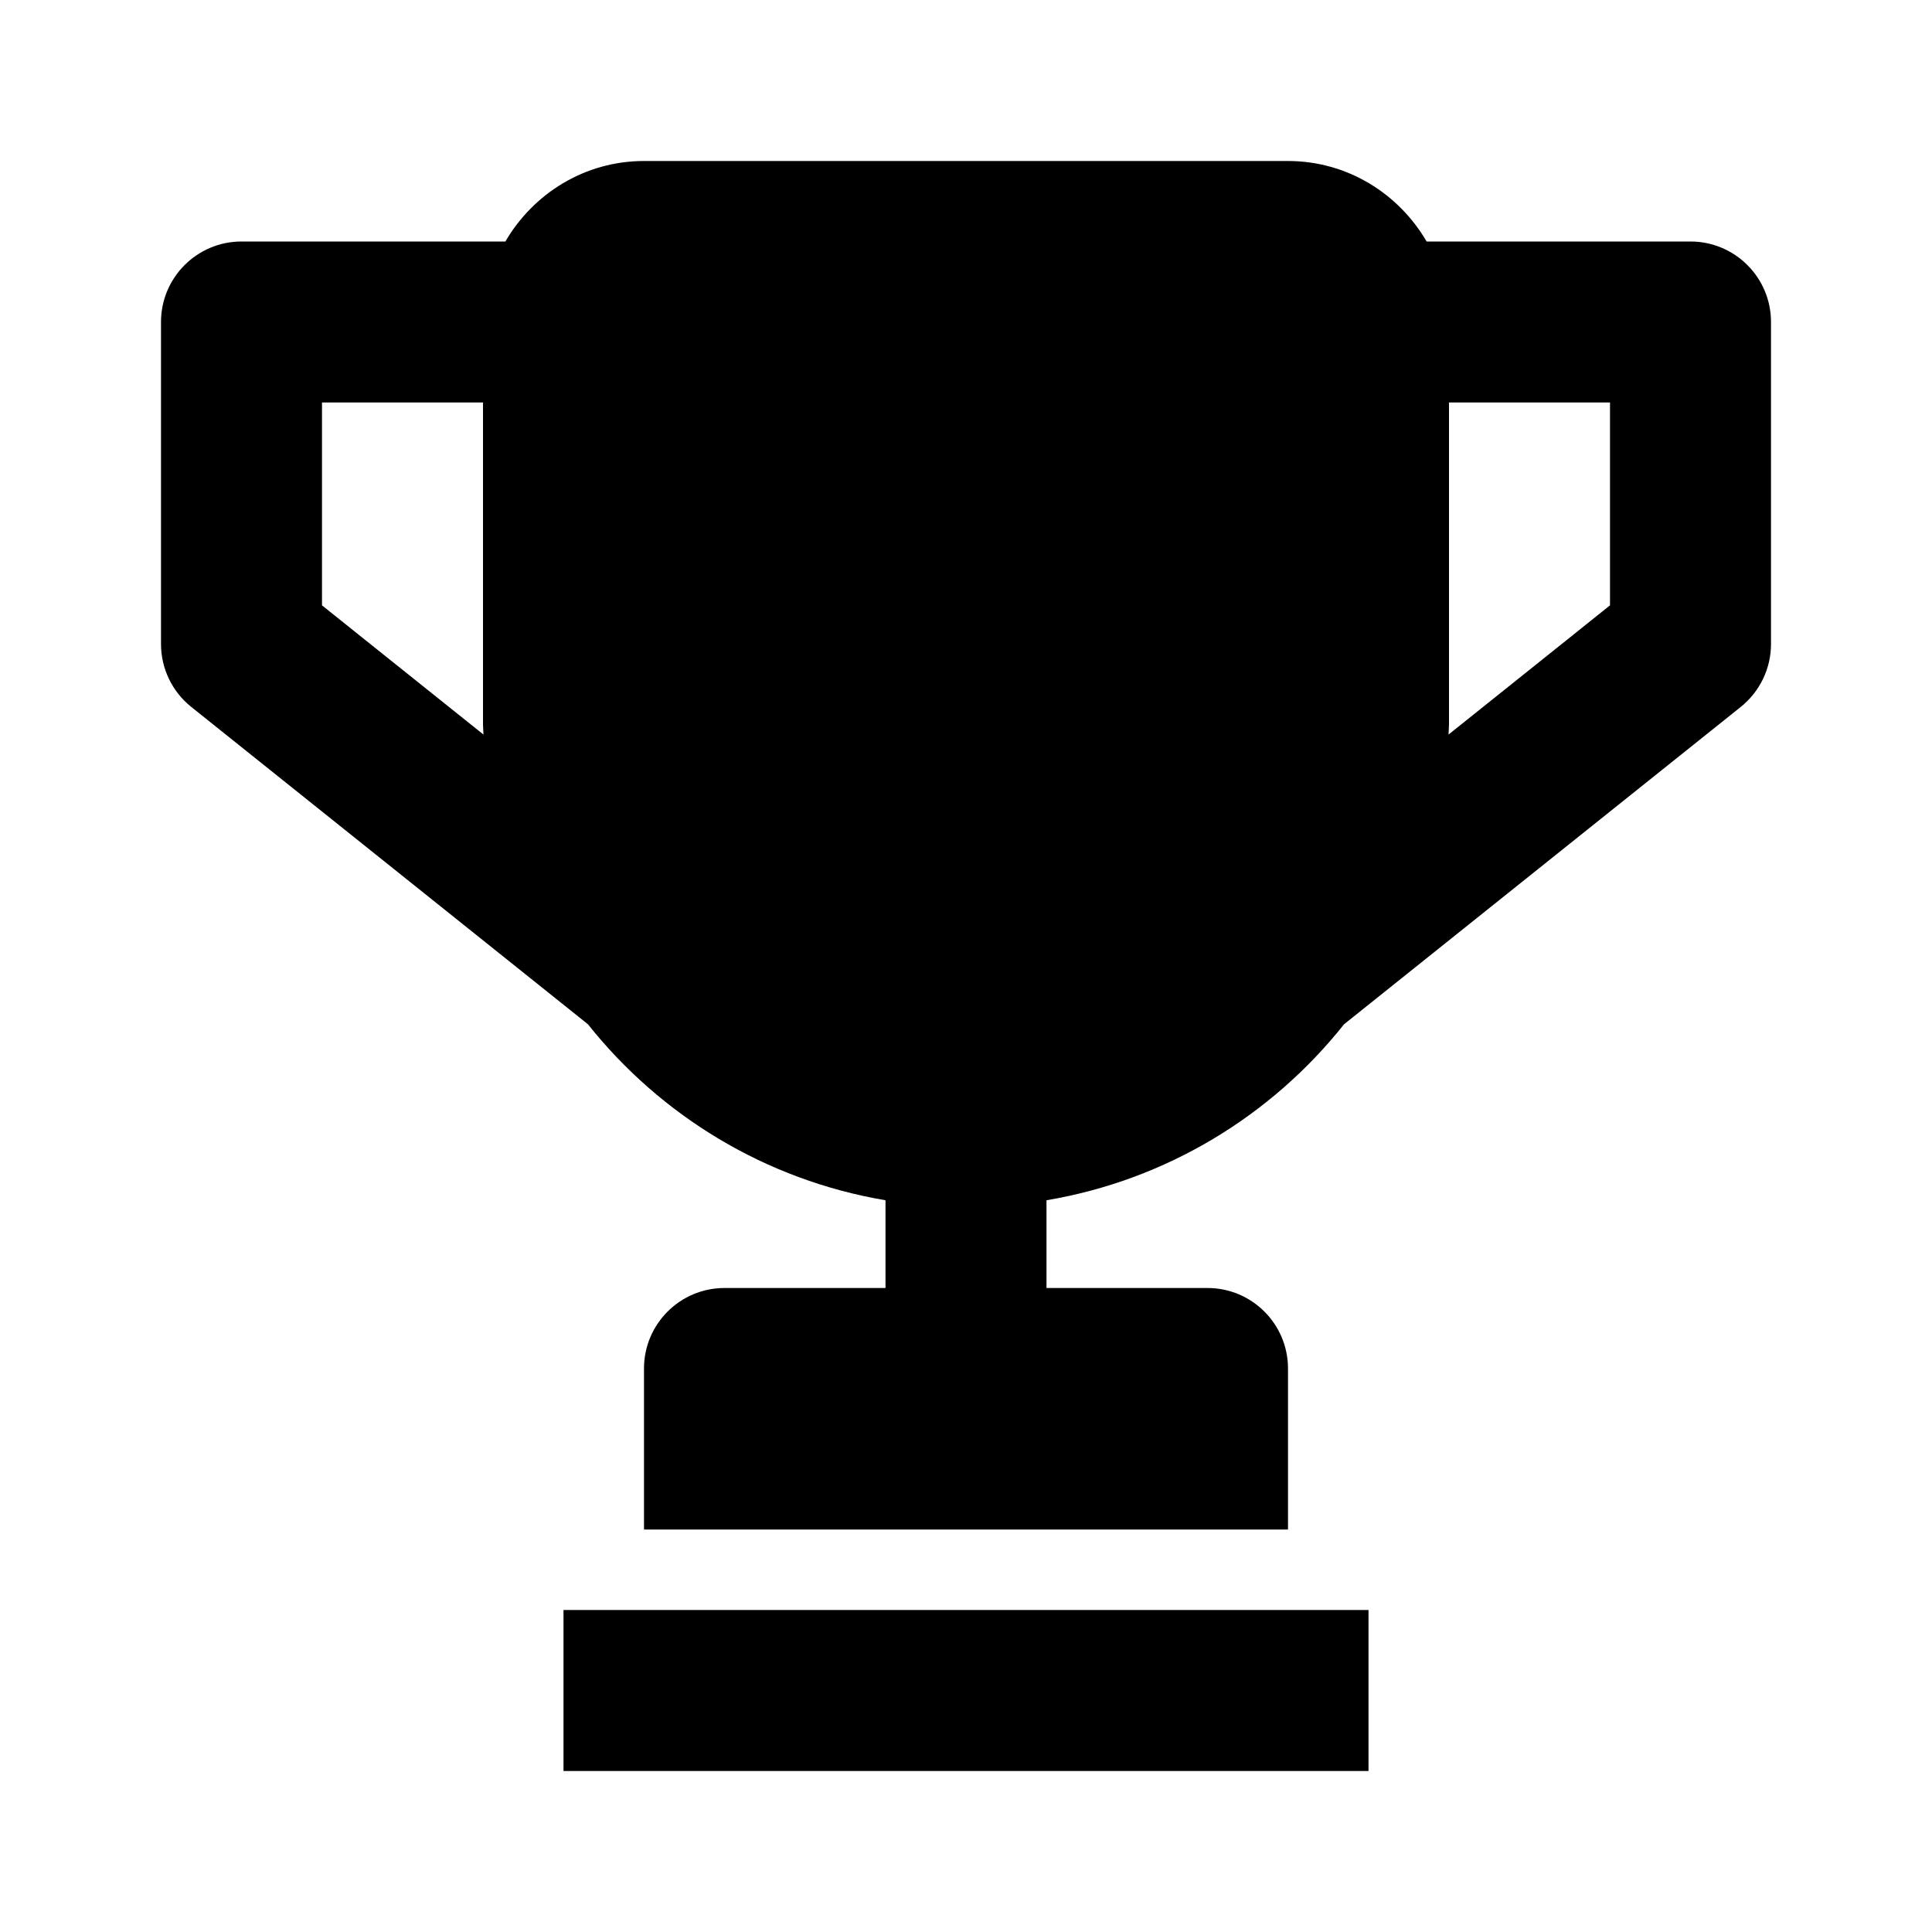 <svg height="24px" viewbox="0 0 24 24" width="24px" x="0px" xml:space="preserve" xmlns="http://www.w3.org/2000/svg" xmlns:xlink="http://www.w3.org/1999/xlink" y="0px">
<g id="vadoxfcaqo-Frames-24px">
<rect fill="none" height="24" width="24"></rect>
</g>
<g id="vadoxfcaqo-Solid">
<g>
<g>
<rect height="2" width="10" x="7" y="20"></rect>
</g>
<g>
<path d="M21,3h-3.278C17.375,2.405,16.737,2,16,2H8C7.263,2,6.625,2.405,6.278,3H3C2.448,3,2,3.448,2,4v4     c0,0.304,0.138,0.591,0.375,0.781l4.928,3.942C8.206,13.859,9.51,14.659,11,14.91V16H9c-0.552,0-1,0.448-1,1v2h8v-2     c0-0.552-0.448-1-1-1h-2v-1.09c1.49-0.251,2.794-1.05,3.696-2.186l4.928-3.942C21.862,8.591,22,8.304,22,8V4     C22,3.448,21.552,3,21,3z M4,7.52V5h2v4c0,0.042,0.005,0.083,0.006,0.125L4,7.52z M20,7.52l-2.006,1.605     C17.995,9.083,18,9.042,18,9V5h2V7.52z"></path>
</g>
</g>
</g>
</svg>